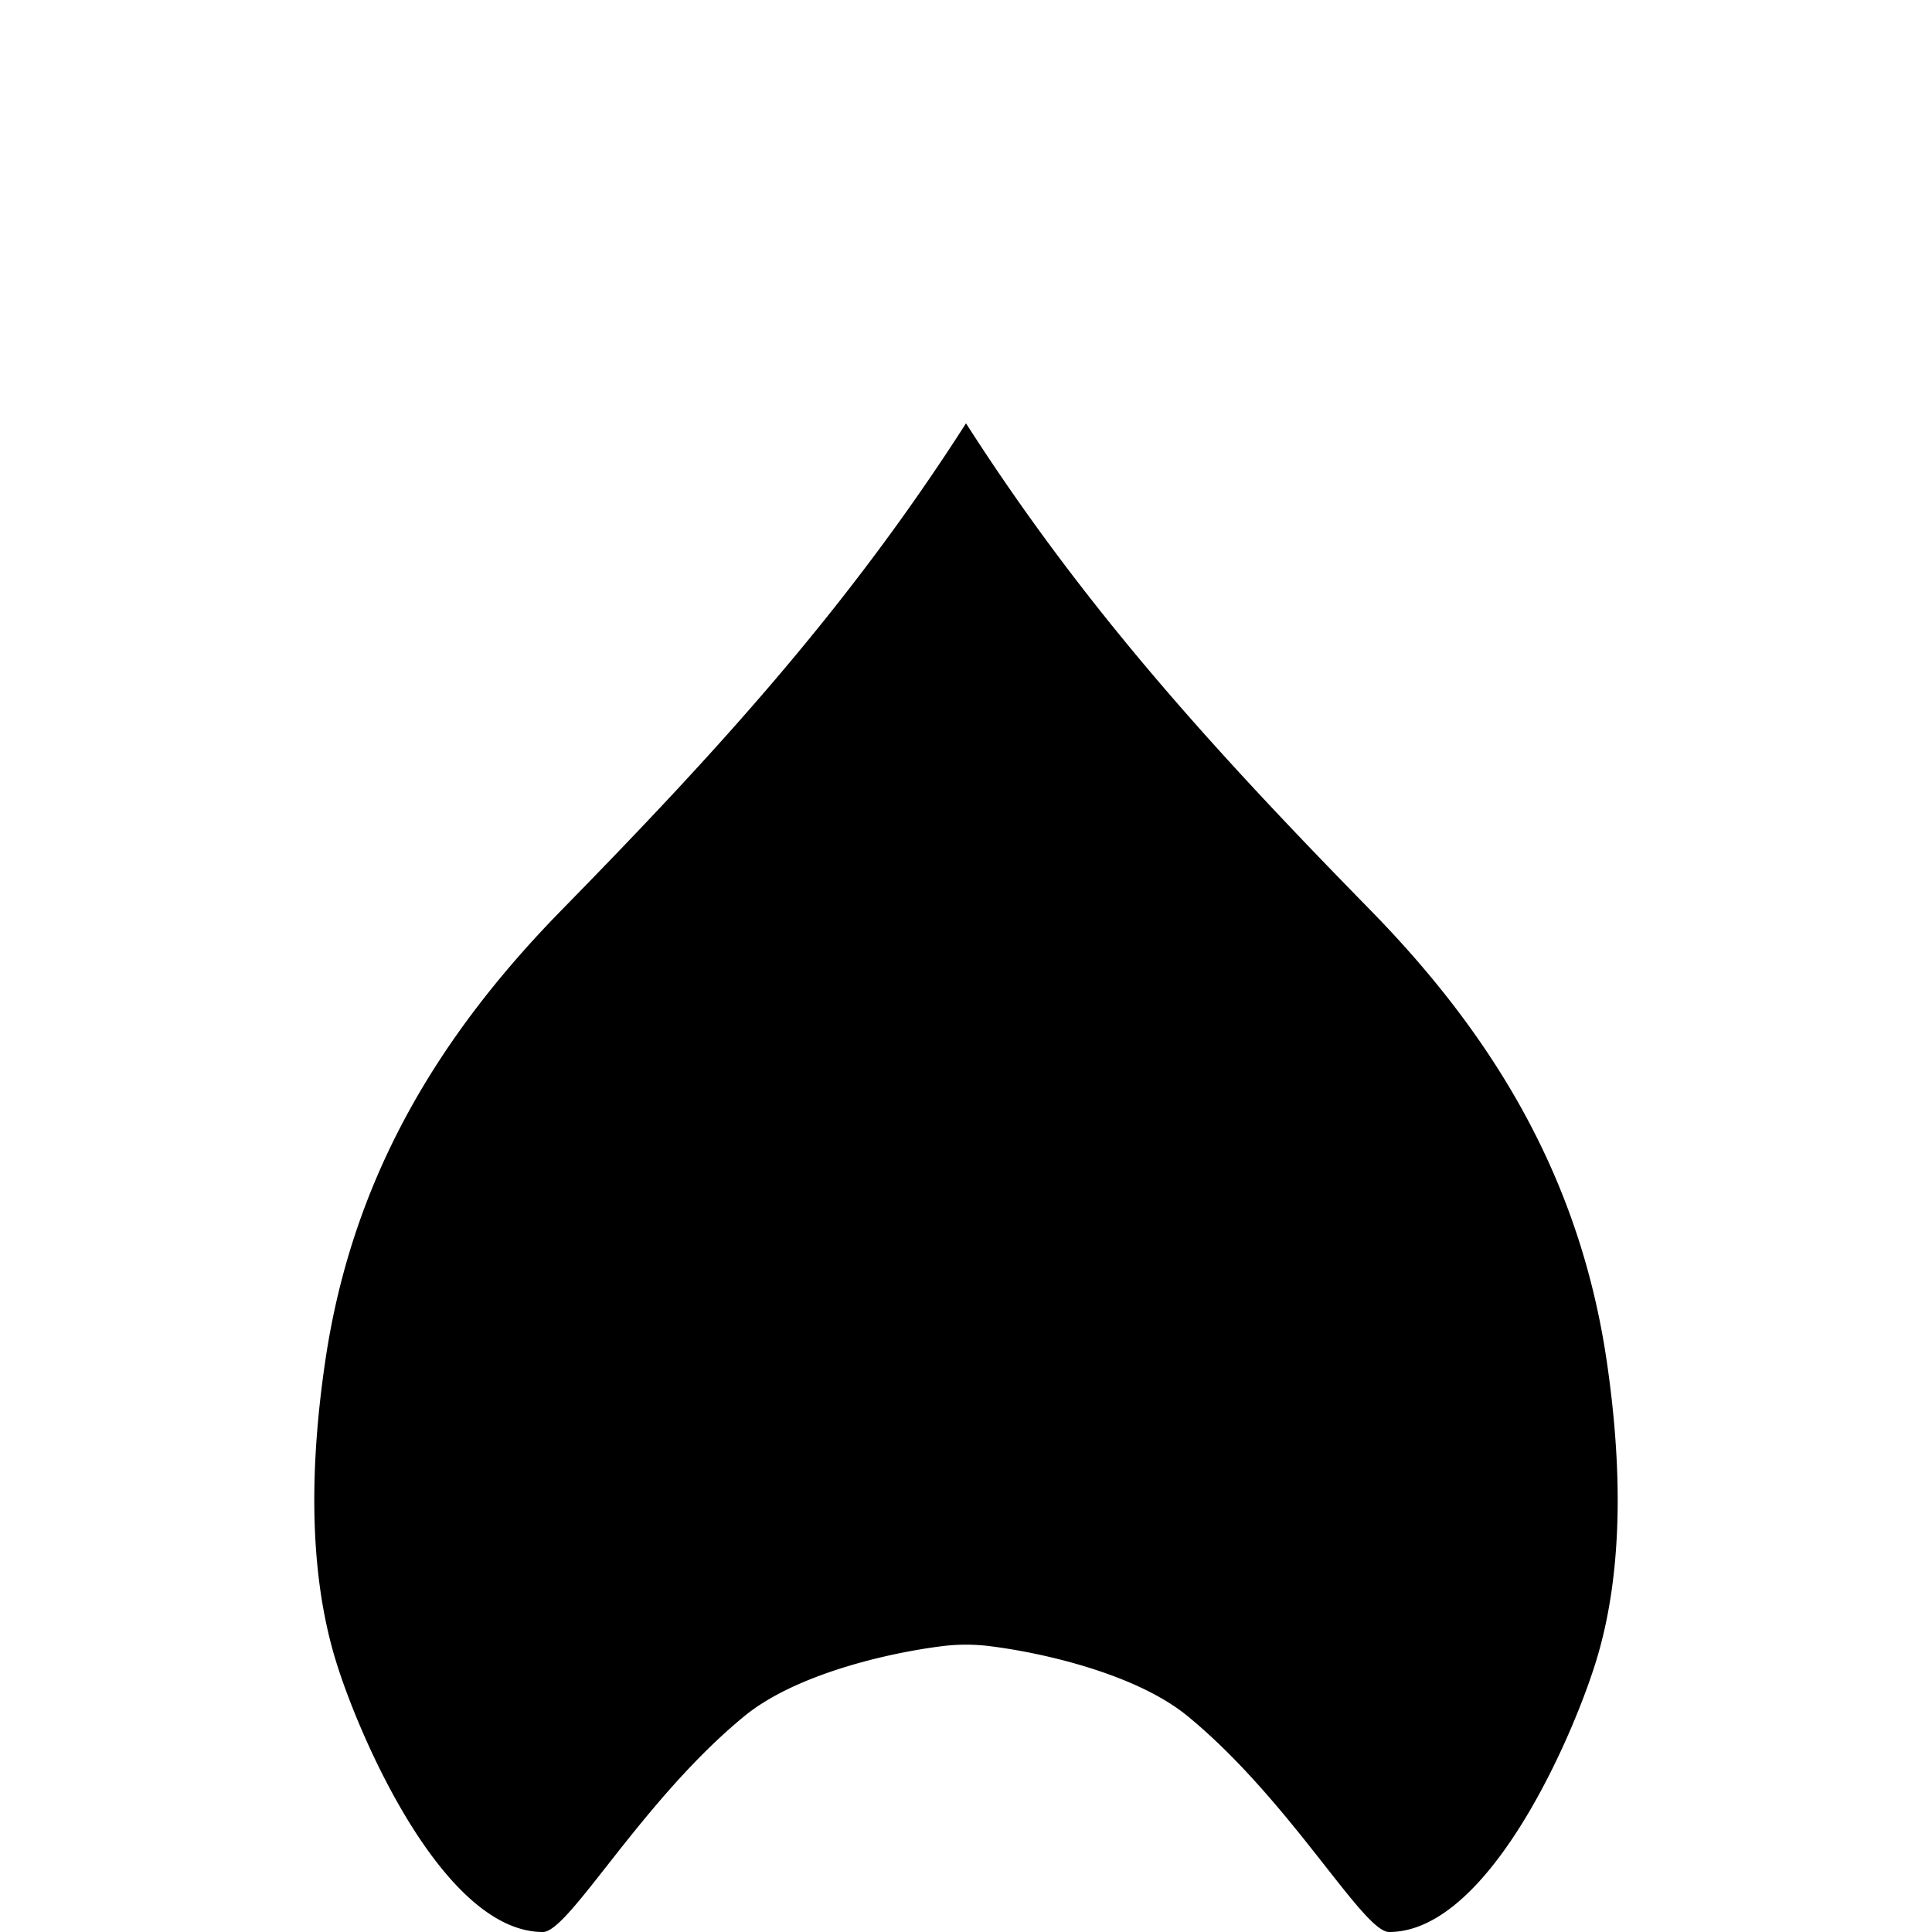 <svg id="Layer_1" data-name="Layer 1" xmlns="http://www.w3.org/2000/svg" viewBox="0 0 1000 1000"><title>drop</title><path d="M831.68,704.74c-13.76-93.83-57.56-167.47-122.4-233.7C629.18,389.21,561.7,315.5,500,219.11,438.3,315.5,370.82,389.21,290.72,471c-64.84,66.23-108.64,139.87-122.4,233.7-7.34,50-9.48,106.83,5.78,155.8C186.76,901.16,230.12,1000,281,1000c13.59,0,51-68,104.29-111.73,26-21.35,73.23-32.55,102-36.17a98.32,98.32,0,0,1,25.42,0c28.77,3.62,76,14.82,102,36.17C668,932,705.41,1000,719,1000c50.88,0,94.24-98.84,106.9-139.46C841.16,811.57,839,754.74,831.68,704.74Z"/></svg>